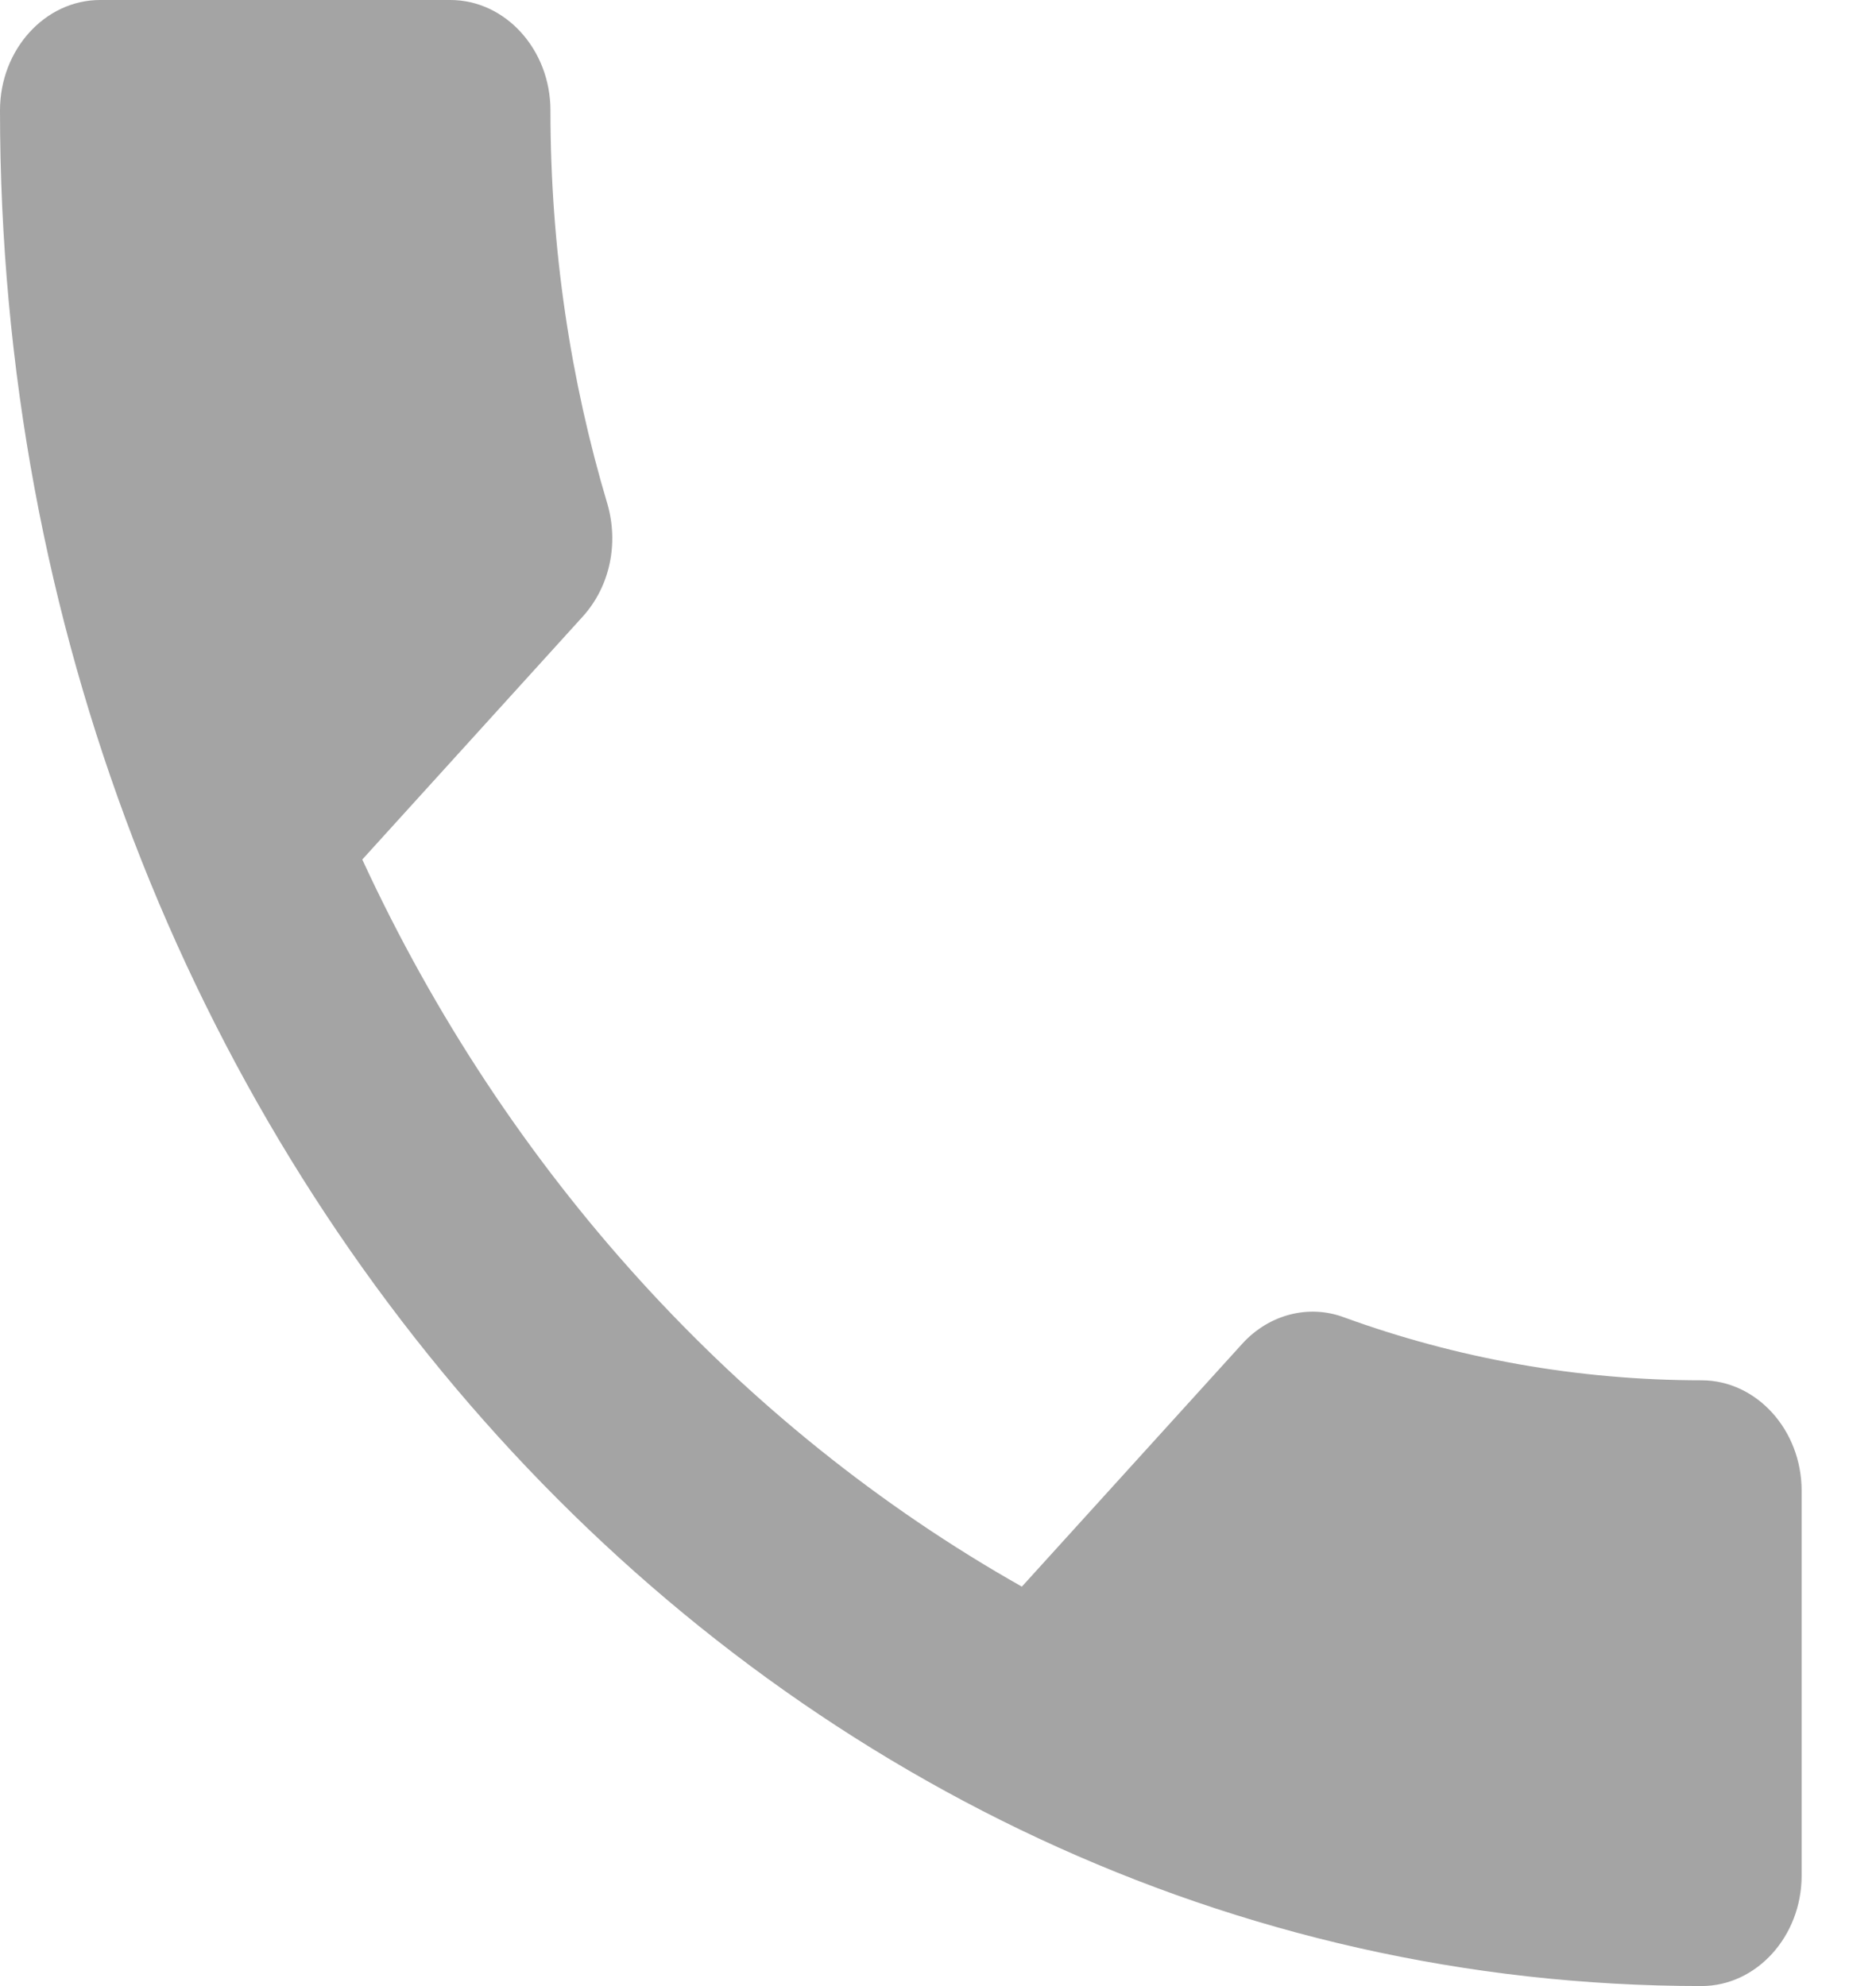 <?xml version="1.0" encoding="UTF-8" standalone="no"?><svg width='17' height='18' viewBox='0 0 17 18' fill='none' xmlns='http://www.w3.org/2000/svg'>
<path d='M3.283 7.79C4.589 10.62 6.693 12.93 9.26 14.38L11.256 12.18C11.501 11.91 11.863 11.82 12.181 11.94C13.197 12.31 14.294 12.51 15.419 12.51C15.917 12.51 16.326 12.96 16.326 13.51V17C16.326 17.55 15.917 18 15.419 18C6.902 18 0 10.39 0 1C0 0.45 0.408 0 0.907 0H4.081C4.58 0 4.988 0.45 4.988 1C4.988 2.25 5.17 3.45 5.505 4.57C5.605 4.92 5.533 5.31 5.279 5.59L3.283 7.79Z' fill='#A4A4A4'/>
</svg>
